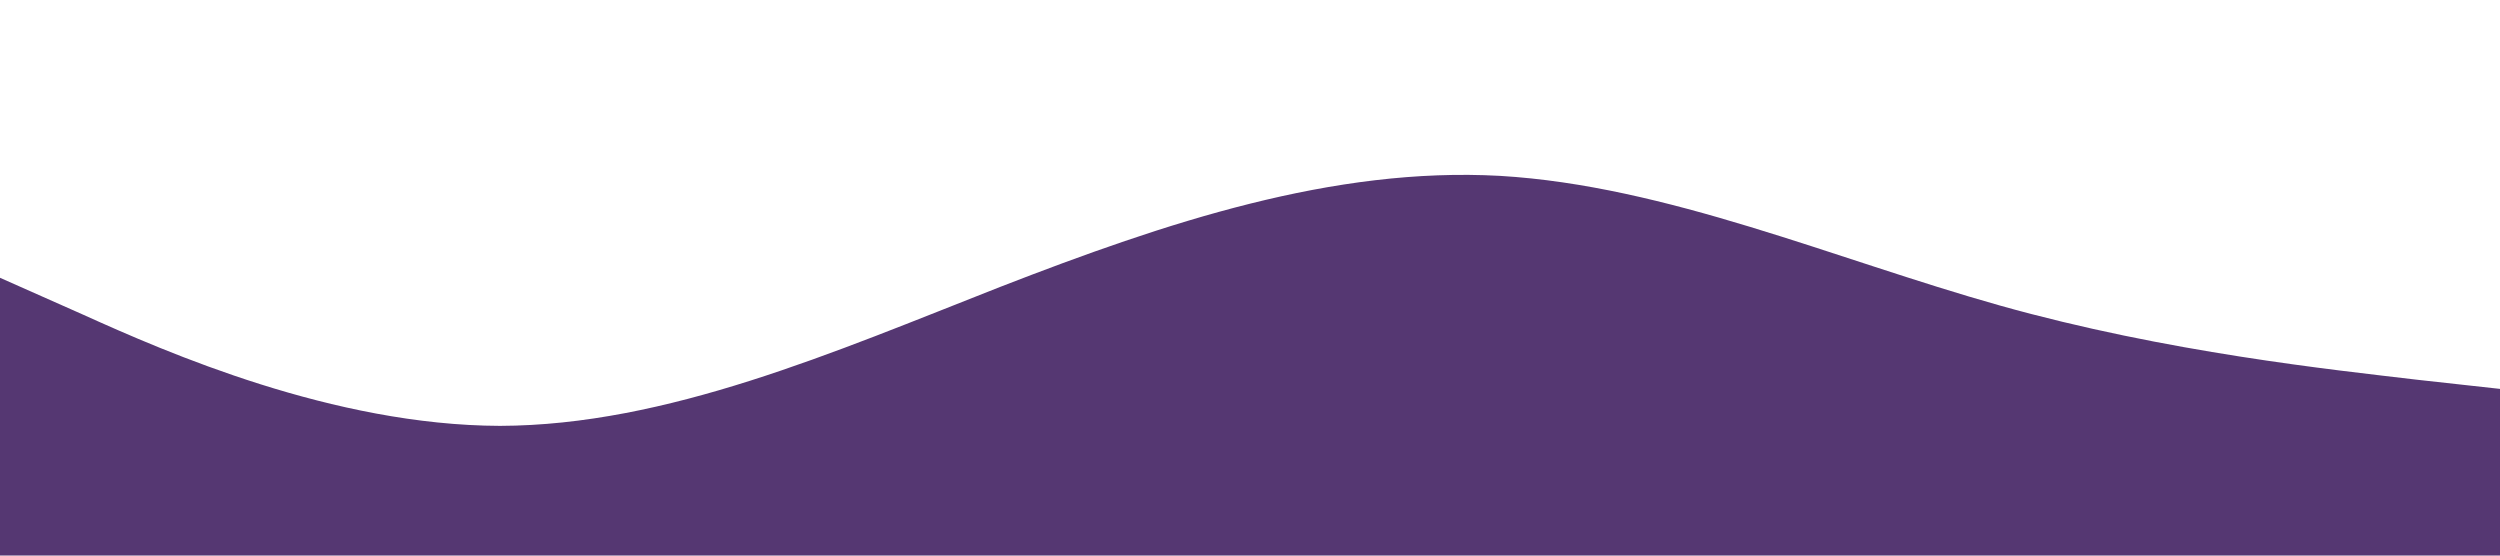 <svg xmlns="http://www.w3.org/2000/svg" viewBox="0 0 1440 320"><path fill="#553772" fill-opacity="1" d="M0,160L48,181.3C96,203,192,245,288,245.3C384,245,480,203,576,165.3C672,128,768,96,864,101.3C960,107,1056,149,1152,176C1248,203,1344,213,1392,218.7L1440,224L1440,320L1392,320C1344,320,1248,320,1152,320C1056,320,960,320,864,320C768,320,672,320,576,320C480,320,384,320,288,320C192,320,96,320,48,320L0,320Z"></path></svg>